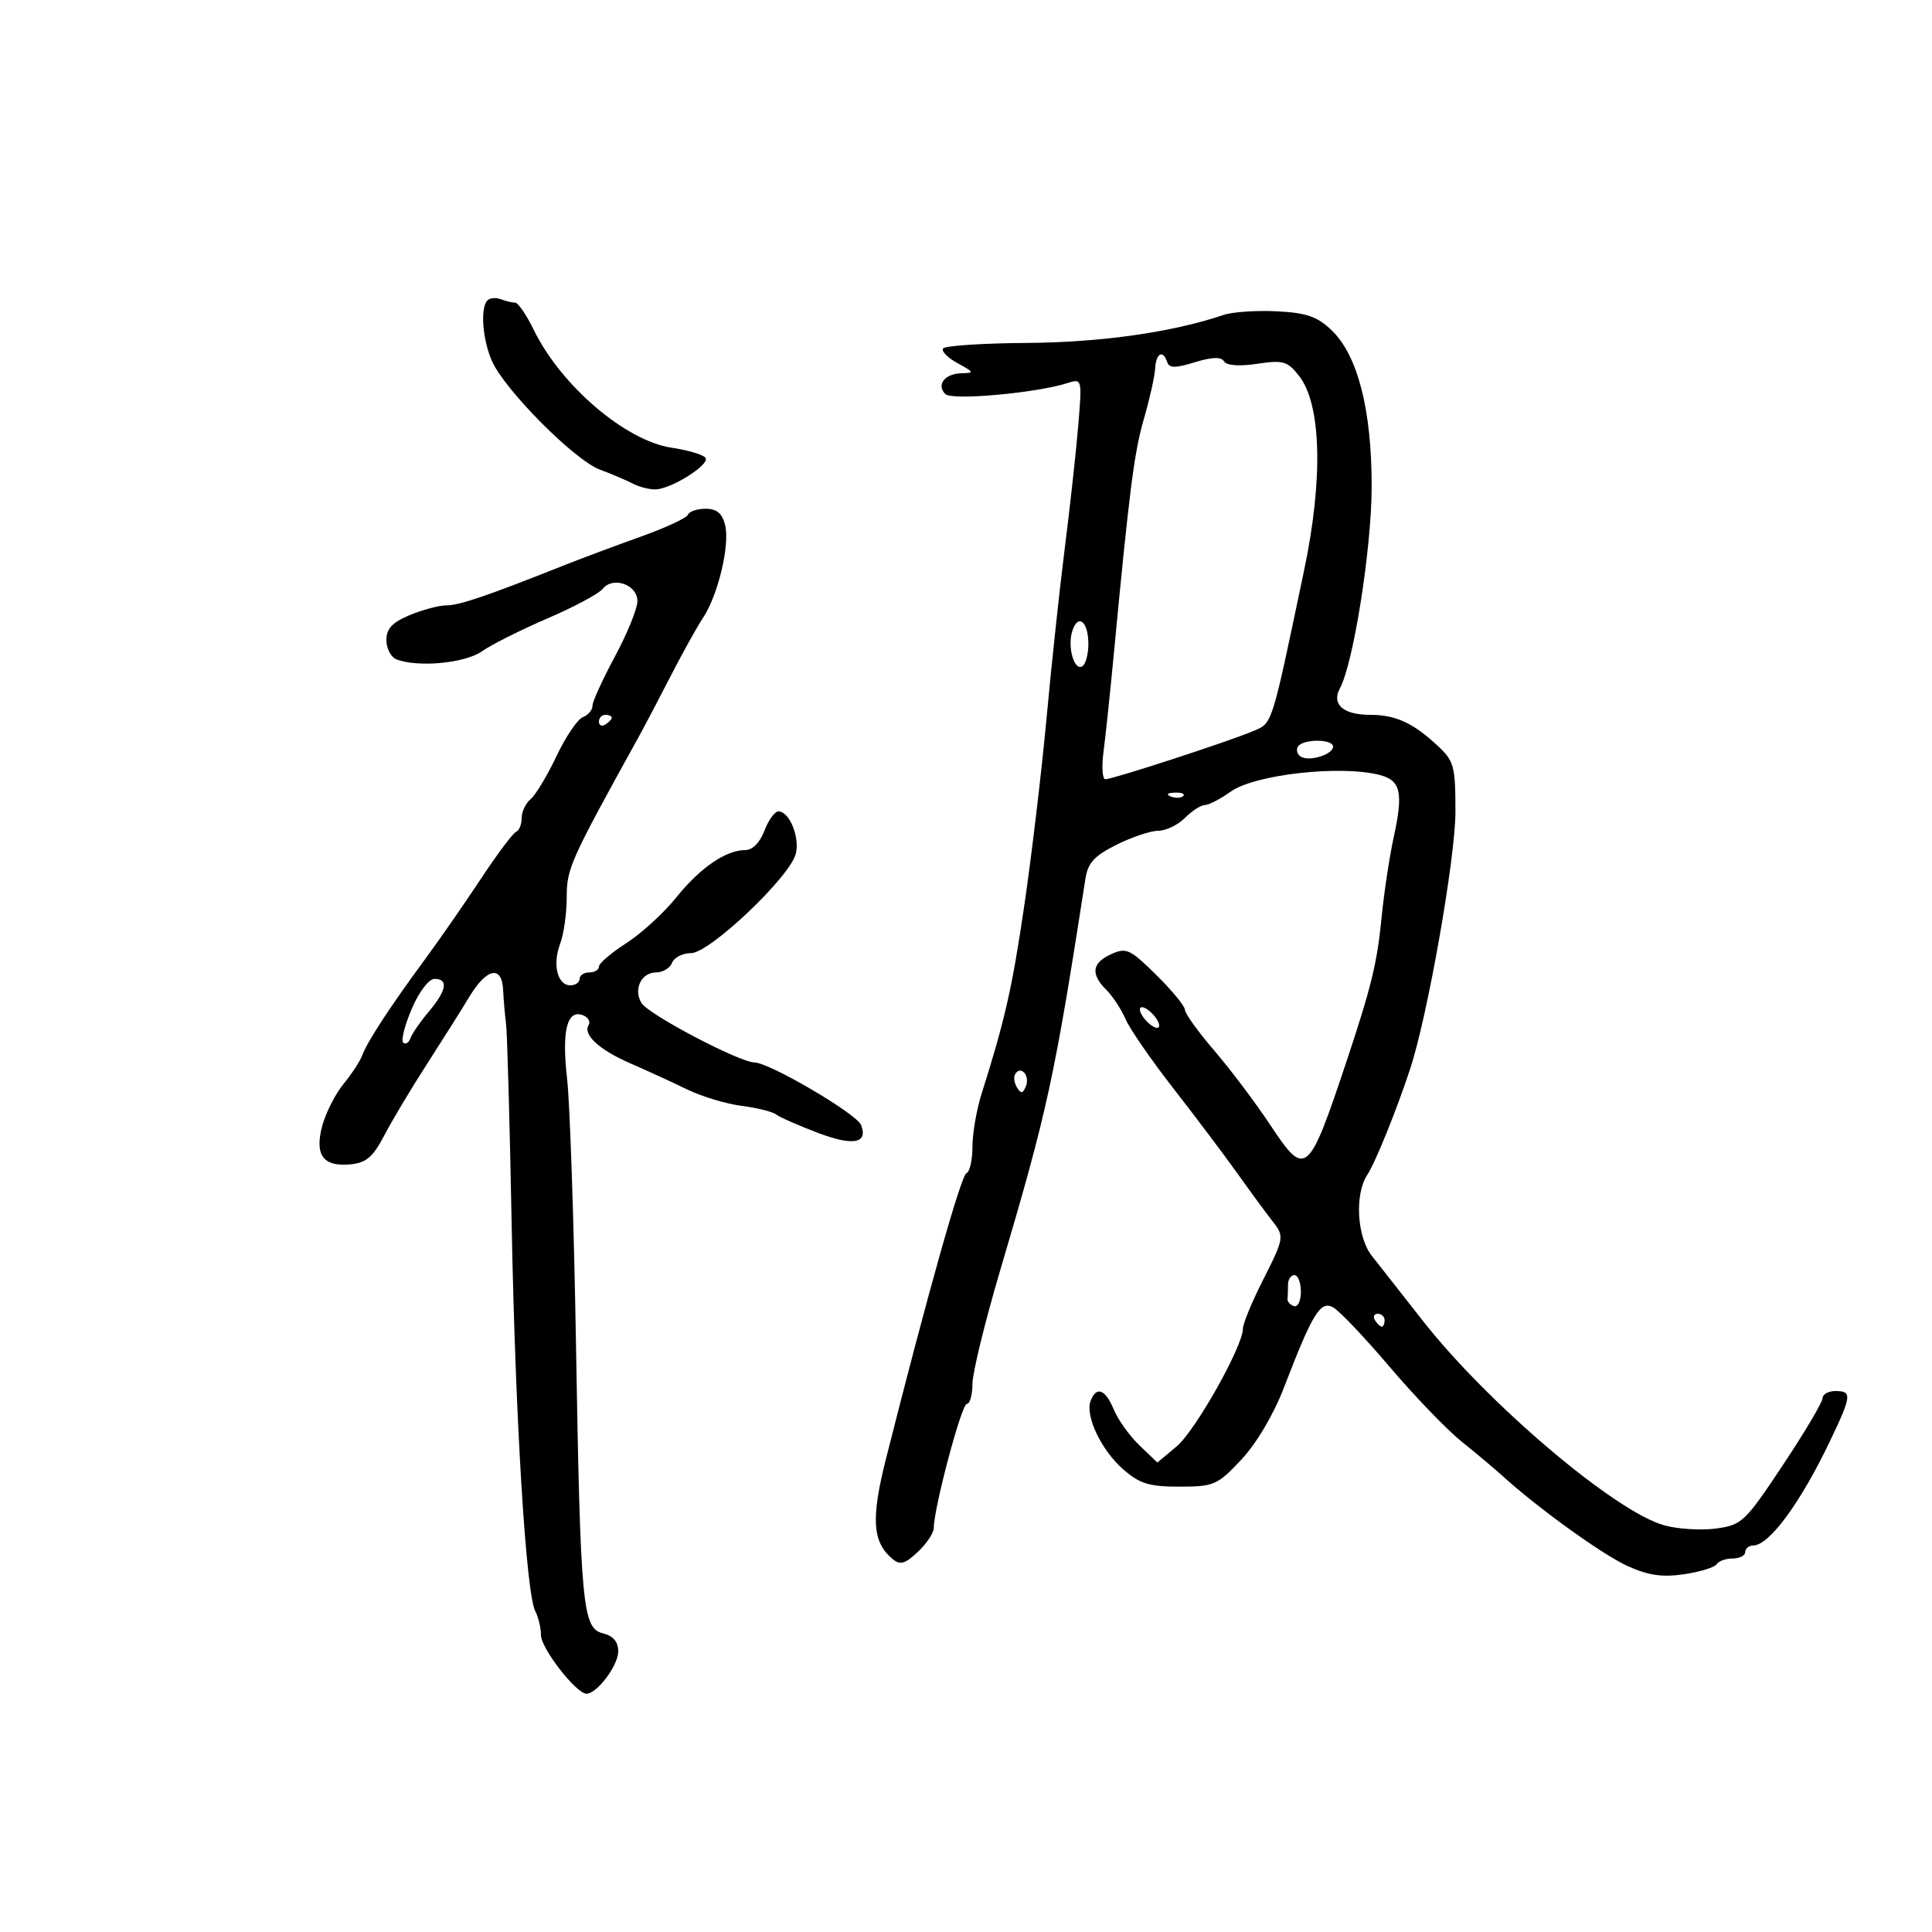 <svg xmlns="http://www.w3.org/2000/svg" width="300" height="300" viewBox="0 0 300 300" version="1.1">
	<path d="M 75.698 46.636 C 74.571 47.762, 74.895 52.520, 76.331 55.936 C 78.196 60.371, 89.161 71.438, 93.165 72.927 C 94.999 73.609, 97.281 74.579, 98.236 75.083 C 99.191 75.588, 100.766 75.998, 101.736 75.996 C 104.137 75.991, 110.229 72.180, 109.562 71.100 C 109.266 70.622, 106.892 69.911, 104.286 69.520 C 97.137 68.448, 87.116 59.888, 82.897 51.250 C 81.756 48.913, 80.449 47, 79.993 47 C 79.537 47, 78.541 46.761, 77.780 46.469 C 77.018 46.177, 76.082 46.252, 75.698 46.636 M 190 48.902 C 182.122 51.582, 170.939 53.174, 159.464 53.250 C 152.561 53.295, 146.694 53.686, 146.427 54.119 C 146.159 54.551, 147.192 55.583, 148.720 56.412 C 151.267 57.794, 151.316 57.923, 149.309 57.960 C 146.716 58.007, 145.355 59.755, 146.792 61.192 C 147.818 62.218, 160.884 61.039, 165.768 59.481 C 168.021 58.762, 168.032 58.807, 167.425 66.129 C 167.088 70.183, 166.156 78.675, 165.352 85 C 164.549 91.325, 163.269 103.250, 162.508 111.500 C 161.747 119.750, 160.198 132.800, 159.067 140.500 C 157.160 153.480, 156.082 158.234, 152.396 169.928 C 151.628 172.364, 151 176.039, 151 178.095 C 151 180.151, 150.582 181.983, 150.072 182.167 C 149.244 182.464, 144.020 201.002, 137.579 226.500 C 135.219 235.841, 135.459 239.476, 138.607 242.089 C 139.774 243.057, 140.543 242.839, 142.529 240.972 C 143.888 239.696, 145 238.025, 145 237.260 C 145 234.185, 149.305 218, 150.123 218 C 150.605 218, 151 216.606, 151 214.903 C 151 213.200, 152.952 205.212, 155.339 197.153 C 162.647 172.470, 163.725 167.513, 168.549 136.421 C 168.926 133.990, 169.942 132.884, 173.373 131.171 C 175.763 129.977, 178.682 129, 179.860 129 C 181.037 129, 182.900 128.100, 184 127 C 185.100 125.900, 186.493 125, 187.096 125 C 187.698 125, 189.508 124.062, 191.118 122.916 C 194.843 120.263, 208.078 118.775, 214.177 120.322 C 217.509 121.168, 217.938 123.024, 216.415 130 C 215.755 133.025, 214.906 138.650, 214.529 142.500 C 213.834 149.594, 212.928 153.295, 209.024 165 C 203.171 182.545, 202.703 182.935, 197.292 174.751 C 195.019 171.313, 191.098 166.101, 188.579 163.168 C 186.061 160.236, 184 157.374, 184 156.808 C 184 156.242, 181.996 153.804, 179.547 151.390 C 175.467 147.368, 174.881 147.097, 172.547 148.160 C 169.548 149.527, 169.316 151.241, 171.796 153.711 C 172.783 154.695, 174.123 156.736, 174.773 158.247 C 175.423 159.758, 178.777 164.616, 182.227 169.043 C 185.677 173.470, 190.168 179.434, 192.208 182.296 C 194.247 185.158, 196.610 188.379, 197.458 189.453 C 199.491 192.029, 199.479 192.108, 196 199 C 194.350 202.269, 193 205.560, 193 206.314 C 193 209.050, 185.644 222.122, 182.720 224.583 L 179.720 227.106 176.933 224.436 C 175.400 222.967, 173.608 220.468, 172.951 218.883 C 171.636 215.707, 170.251 215.182, 169.355 217.518 C 168.462 219.843, 171.011 225.196, 174.430 228.176 C 176.985 230.403, 178.450 230.851, 183.163 230.845 C 188.517 230.839, 189.039 230.611, 192.752 226.650 C 195.106 224.138, 197.754 219.665, 199.365 215.480 C 203.818 203.907, 205.020 201.940, 206.993 202.996 C 207.939 203.503, 211.881 207.648, 215.753 212.208 C 219.625 216.769, 224.664 222.003, 226.951 223.841 C 229.238 225.678, 232.097 228.080, 233.304 229.178 C 238.861 234.228, 248.896 241.453, 252.774 243.195 C 255.992 244.640, 258.159 244.949, 261.537 244.442 C 264.005 244.072, 266.271 243.371, 266.571 242.885 C 266.872 242.398, 267.991 242, 269.059 242 C 270.127 242, 271 241.550, 271 241 C 271 240.450, 271.563 239.992, 272.250 239.983 C 274.749 239.948, 279.605 233.323, 284.215 223.660 C 287.534 216.700, 287.606 216, 285 216 C 283.900 216, 283 216.504, 283 217.120 C 283 217.737, 280.228 222.410, 276.840 227.506 C 270.975 236.327, 270.478 236.800, 266.488 237.347 C 264.183 237.662, 260.558 237.441, 258.432 236.854 C 250.794 234.745, 230.983 217.946, 220.866 205 C 217.643 200.875, 214.110 196.375, 213.016 195 C 210.713 192.106, 210.327 185.477, 212.287 182.473 C 213.576 180.497, 216.787 172.571, 218.961 166 C 221.677 157.790, 226 133.245, 226 126.031 C 226 118.967, 225.787 118.176, 223.250 115.809 C 219.444 112.259, 216.699 111, 212.766 111 C 208.585 111, 206.727 109.379, 208.057 106.894 C 210.181 102.924, 212.982 85.135, 212.991 75.549 C 213.002 63.639, 210.831 55.170, 206.769 51.279 C 204.543 49.146, 202.879 48.571, 198.251 48.339 C 195.088 48.181, 191.375 48.434, 190 48.902 M 179.367 57.250 C 179.294 58.487, 178.515 61.975, 177.635 65 C 176.117 70.219, 175.377 75.995, 172.958 101.500 C 172.384 107.550, 171.662 114.412, 171.352 116.750 C 171.043 119.088, 171.175 121.001, 171.645 121.001 C 172.766 121.003, 190.657 115.182, 194.436 113.585 C 197.650 112.228, 197.304 113.302, 202.503 88.548 C 205.488 74.334, 205.184 62.774, 201.707 58.355 C 199.917 56.079, 199.246 55.886, 195.215 56.490 C 192.423 56.909, 190.473 56.766, 190.069 56.112 C 189.618 55.382, 188.225 55.425, 185.533 56.251 C 182.492 57.185, 181.559 57.178, 181.241 56.222 C 180.579 54.237, 179.510 54.824, 179.367 57.250 M 106.833 79.916 C 106.650 80.419, 103.350 81.956, 99.500 83.330 C 95.650 84.704, 90.250 86.723, 87.500 87.817 C 75.616 92.540, 71.333 94, 69.353 94 C 68.193 94, 65.614 94.681, 63.622 95.513 C 60.898 96.652, 60 97.617, 60 99.406 C 60 100.715, 60.712 102.059, 61.582 102.393 C 64.924 103.676, 72.218 102.981, 74.846 101.130 C 76.306 100.101, 80.875 97.808, 85 96.032 C 89.125 94.257, 92.984 92.195, 93.575 91.450 C 95.180 89.428, 99.005 90.785, 98.977 93.367 C 98.965 94.540, 97.390 98.404, 95.477 101.954 C 93.565 105.503, 92 108.942, 92 109.597 C 92 110.251, 91.326 111.045, 90.502 111.361 C 89.679 111.677, 87.835 114.406, 86.405 117.426 C 84.975 120.446, 83.174 123.441, 82.403 124.081 C 81.631 124.721, 81 126.052, 81 127.039 C 81 128.026, 80.611 128.983, 80.135 129.167 C 79.659 129.350, 77.189 132.650, 74.646 136.500 C 72.103 140.350, 68.197 145.975, 65.967 149 C 60.643 156.220, 57.024 161.754, 56.269 163.826 C 55.934 164.747, 54.628 166.751, 53.368 168.281 C 52.108 169.811, 50.623 172.706, 50.068 174.715 C 48.798 179.316, 50.153 181.217, 54.407 180.801 C 56.877 180.559, 57.917 179.669, 59.683 176.287 C 60.893 173.969, 63.852 169.019, 66.258 165.287 C 68.665 161.554, 71.653 156.813, 72.898 154.750 C 75.590 150.293, 77.946 149.843, 78.128 153.750 C 78.198 155.262, 78.402 157.625, 78.582 159 C 78.761 160.375, 79.151 174.325, 79.448 190 C 80.024 220.399, 81.672 247.422, 83.118 250.184 C 83.603 251.111, 84 252.782, 84 253.899 C 84 255.948, 89.474 263, 91.065 263 C 92.706 263, 96 258.608, 96 256.420 C 96 254.935, 95.226 254.023, 93.625 253.621 C 90.430 252.819, 90.134 249.604, 89.426 208 C 89.112 189.575, 88.496 171.350, 88.056 167.500 C 87.207 160.075, 88.048 156.697, 90.510 157.642 C 91.323 157.954, 91.727 158.632, 91.408 159.149 C 90.473 160.661, 93.050 163.026, 97.944 165.146 C 100.450 166.232, 104.363 168.029, 106.639 169.140 C 108.916 170.252, 112.741 171.410, 115.139 171.715 C 117.538 172.020, 119.950 172.619, 120.500 173.047 C 121.050 173.474, 123.959 174.756, 126.965 175.897 C 132.461 177.983, 134.815 177.566, 133.716 174.701 C 133.050 172.967, 119.499 165.008, 117.162 164.980 C 114.818 164.951, 100.758 157.564, 99.623 155.764 C 98.306 153.676, 99.564 151, 101.862 151 C 102.920 151, 104.045 150.325, 104.362 149.500 C 104.678 148.675, 106.005 148, 107.311 148 C 110.192 148, 122.669 136.167, 123.569 132.580 C 124.218 129.994, 122.585 126, 120.878 126 C 120.300 126, 119.317 127.350, 118.694 129 C 118.004 130.828, 116.847 132, 115.731 132 C 112.711 132, 108.709 134.748, 105 139.367 C 103.075 141.764, 99.588 144.954, 97.250 146.455 C 94.912 147.956, 93 149.592, 93 150.092 C 93 150.591, 92.325 151, 91.500 151 C 90.675 151, 90 151.450, 90 152 C 90 152.550, 89.355 153, 88.567 153 C 86.559 153, 85.758 149.767, 86.975 146.567 C 87.539 145.084, 88 141.823, 88 139.322 C 88 134.852, 88.519 133.696, 99.146 114.477 C 100.051 112.839, 102.293 108.575, 104.127 105 C 105.962 101.425, 108.232 97.343, 109.172 95.929 C 111.504 92.421, 113.365 84.589, 112.595 81.520 C 112.138 79.703, 111.293 79, 109.564 79 C 108.246 79, 107.017 79.412, 106.833 79.916 M 166.505 97.985 C 165.719 100.461, 166.802 104.240, 168.072 103.456 C 168.582 103.140, 169 101.585, 169 100 C 169 96.501, 167.389 95.200, 166.505 97.985 M 93 112.059 C 93 112.641, 93.450 112.840, 94 112.500 C 94.550 112.160, 95 111.684, 95 111.441 C 95 111.198, 94.550 111, 94 111 C 93.450 111, 93 111.477, 93 112.059 M 201.543 115.931 C 201.226 116.443, 201.429 117.147, 201.993 117.495 C 203.308 118.308, 207 117.156, 207 115.933 C 207 114.719, 202.293 114.717, 201.543 115.931 M 181.813 123.683 C 182.534 123.972, 183.397 123.936, 183.729 123.604 C 184.061 123.272, 183.471 123.036, 182.417 123.079 C 181.252 123.127, 181.015 123.364, 181.813 123.683 M 63.939 156.642 C 62.845 159.194, 62.248 161.557, 62.612 161.892 C 62.976 162.226, 63.480 161.921, 63.733 161.213 C 63.985 160.505, 65.273 158.640, 66.596 157.069 C 69.361 153.782, 69.667 152, 67.464 152 C 66.590 152, 65.072 153.998, 63.939 156.642 M 177 156.755 C 177 157.305, 177.675 158.315, 178.500 159 C 179.337 159.694, 180 159.803, 180 159.245 C 180 158.695, 179.325 157.685, 178.500 157 C 177.663 156.306, 177 156.197, 177 156.755 M 157.635 166.781 C 157.358 167.229, 157.490 168.174, 157.927 168.882 C 158.548 169.886, 158.852 169.828, 159.317 168.616 C 159.946 166.976, 158.494 165.392, 157.635 166.781 M 200 199.500 C 200 200.325, 199.966 201.326, 199.925 201.725 C 199.884 202.124, 200.334 202.611, 200.925 202.808 C 201.516 203.005, 202 202.004, 202 200.583 C 202 199.162, 201.550 198, 201 198 C 200.450 198, 200 198.675, 200 199.500 M 213.500 205 C 213.840 205.550, 214.316 206, 214.559 206 C 214.802 206, 215 205.550, 215 205 C 215 204.450, 214.523 204, 213.941 204 C 213.359 204, 213.160 204.450, 213.500 205" stroke="none" fill="black" fill-rule="evenodd"/>
</svg>